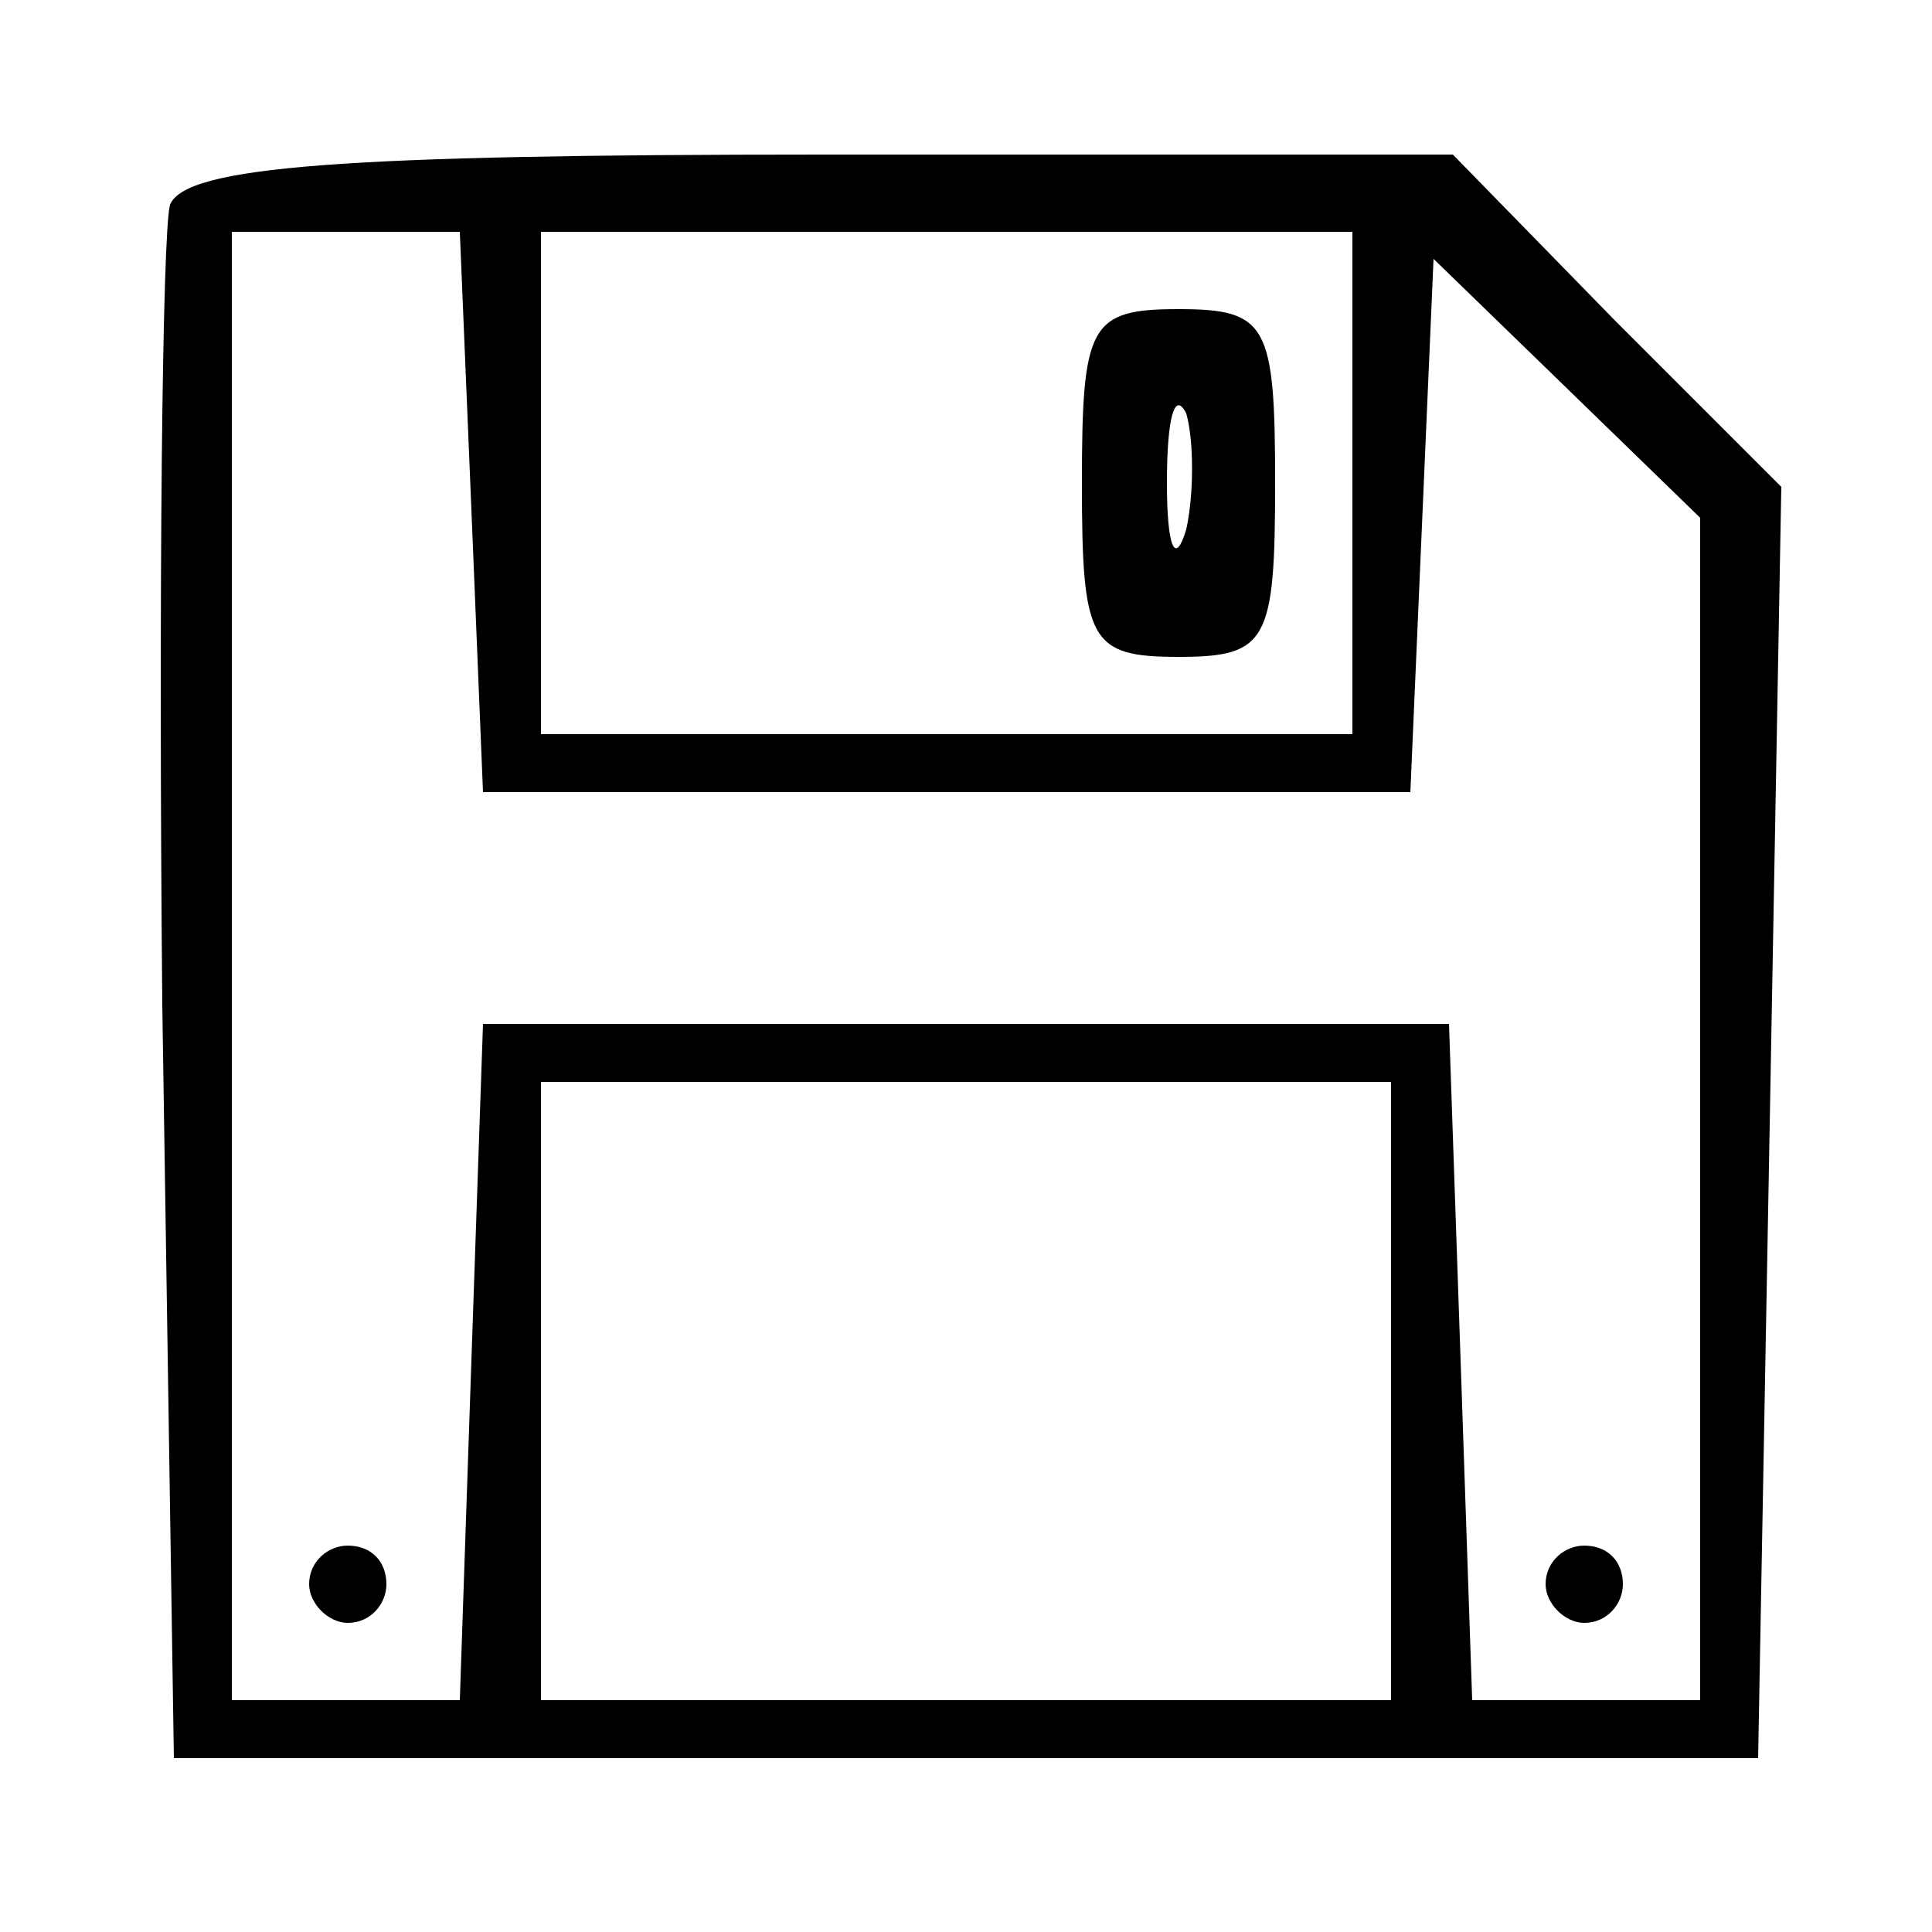 <?xml version="1.0" standalone="no"?>
<!DOCTYPE svg PUBLIC "-//W3C//DTD SVG 20010904//EN"
 "http://www.w3.org/TR/2001/REC-SVG-20010904/DTD/svg10.dtd">
<svg version="1.0" xmlns="http://www.w3.org/2000/svg"
 width="50pt" height="50pt" viewBox="0 0 50 50"
 preserveAspectRatio="xMidYMid meet">

<g transform="translate(0,50) scale(0.1,-0.1)"
fill="#000000" stroke="none">
<path d="M44 447 c-2 -7 -3 -100 -2 -207 l3 -195 205 0 205 0 3 164 3 165 -43
43 -42 43 -163 0 c-124 0 -165 -3 -169 -13z m78 -79 l3 -73 120 0 120 0 3 69
3 69 34 -33 35 -34 0 -153 0 -153 -30 0 -29 0 -3 88 -3 87 -125 0 -125 0 -3
-87 -3 -88 -29 0 -30 0 0 190 0 190 30 0 29 0 3 -72z m228 7 l0 -65 -105 0
-105 0 0 65 0 65 105 0 105 0 0 -65z m10 -235 l0 -80 -110 0 -110 0 0 80 0 80
110 0 110 0 0 -80z"/>
<path d="M80 90 c0 -5 5 -10 10 -10 6 0 10 5 10 10 0 6 -4 10 -10 10 -5 0 -10
-4 -10 -10z"/>
<path d="M400 90 c0 -5 5 -10 10 -10 6 0 10 5 10 10 0 6 -4 10 -10 10 -5 0
-10 -4 -10 -10z"/>
<path d="M280 375 c0 -41 2 -45 25 -45 23 0 25 4 25 45 0 41 -2 45 -25 45 -23
0 -25 -4 -25 -45z m27 -12 c-3 -10 -5 -4 -5 12 0 17 2 24 5 18 2 -7 2 -21 0
-30z"/>
</g>
</svg>
